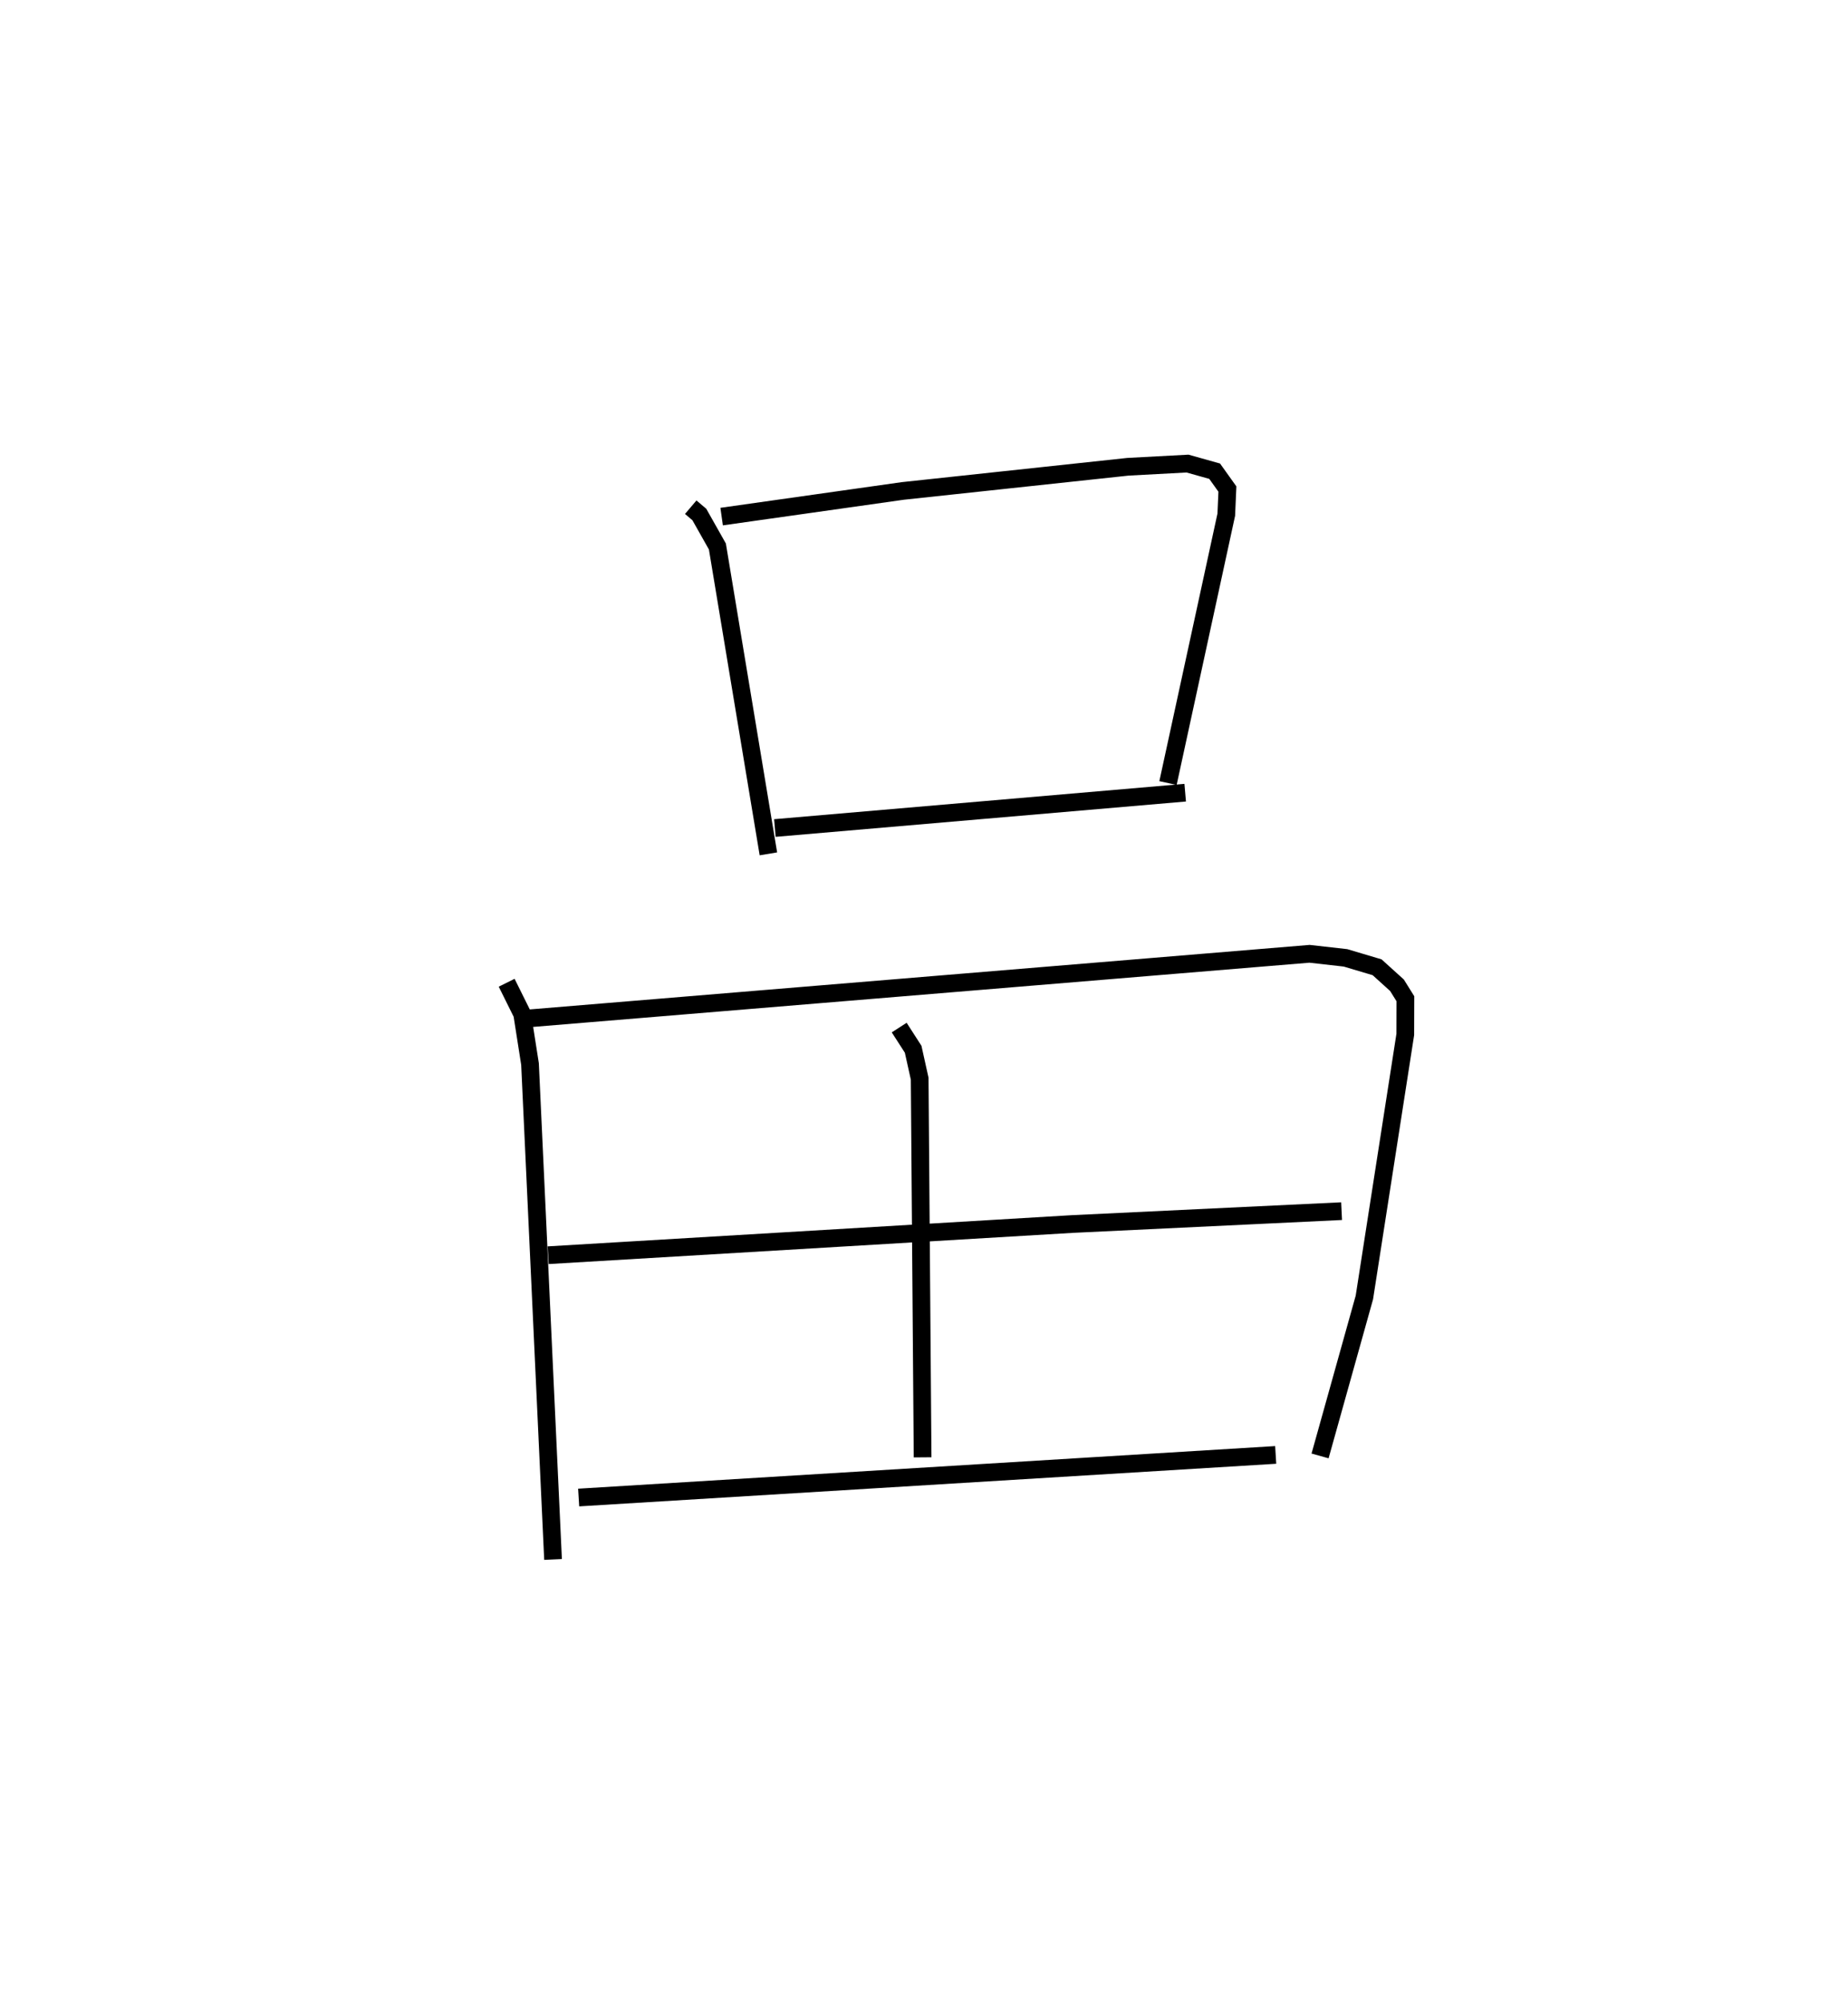 <?xml version="1.0" encoding="utf-8" ?>
<svg baseProfile="full" height="113.039" version="1.1" width="104.382" xmlns="http://www.w3.org/2000/svg" xmlns:ev="http://www.w3.org/2001/xml-events" xmlns:xlink="http://www.w3.org/1999/xlink"><defs /><rect fill="white" height="113.039" width="104.382" x="0" y="0" /><path d="M25,25 m0.0,0.0 m14.015,3.635 l0.487,0.413 1.019,1.805 l2.881,17.352 m-2.641,-19.04 l10.23,-1.448 12.72,-1.365 l3.366,-0.18 1.531,0.43 l0.72,1.008 -0.063,1.447 l-3.292,15.151 m-22.205,2.539 l23.176,-1.995 m-38.326,10.73 l0.877,1.767 0.442,2.822 l1.301,27.97 m-1.293,-30.553 l44.022,-3.64 2.032,0.229 l1.784,0.531 1.124,1.016 l0.475,0.762 -0.006,2.014 l-2.311,14.85 -2.503,8.946 m-23.772,-24.183 l0.788,1.223 0.369,1.662 l0.165,21.378 m-21.149,-11.411 l29.614,-1.762 15.201,-0.726 m-43.093,16.168 l39.371,-2.406 " fill="none" stroke="black" stroke-width="1" /></svg>